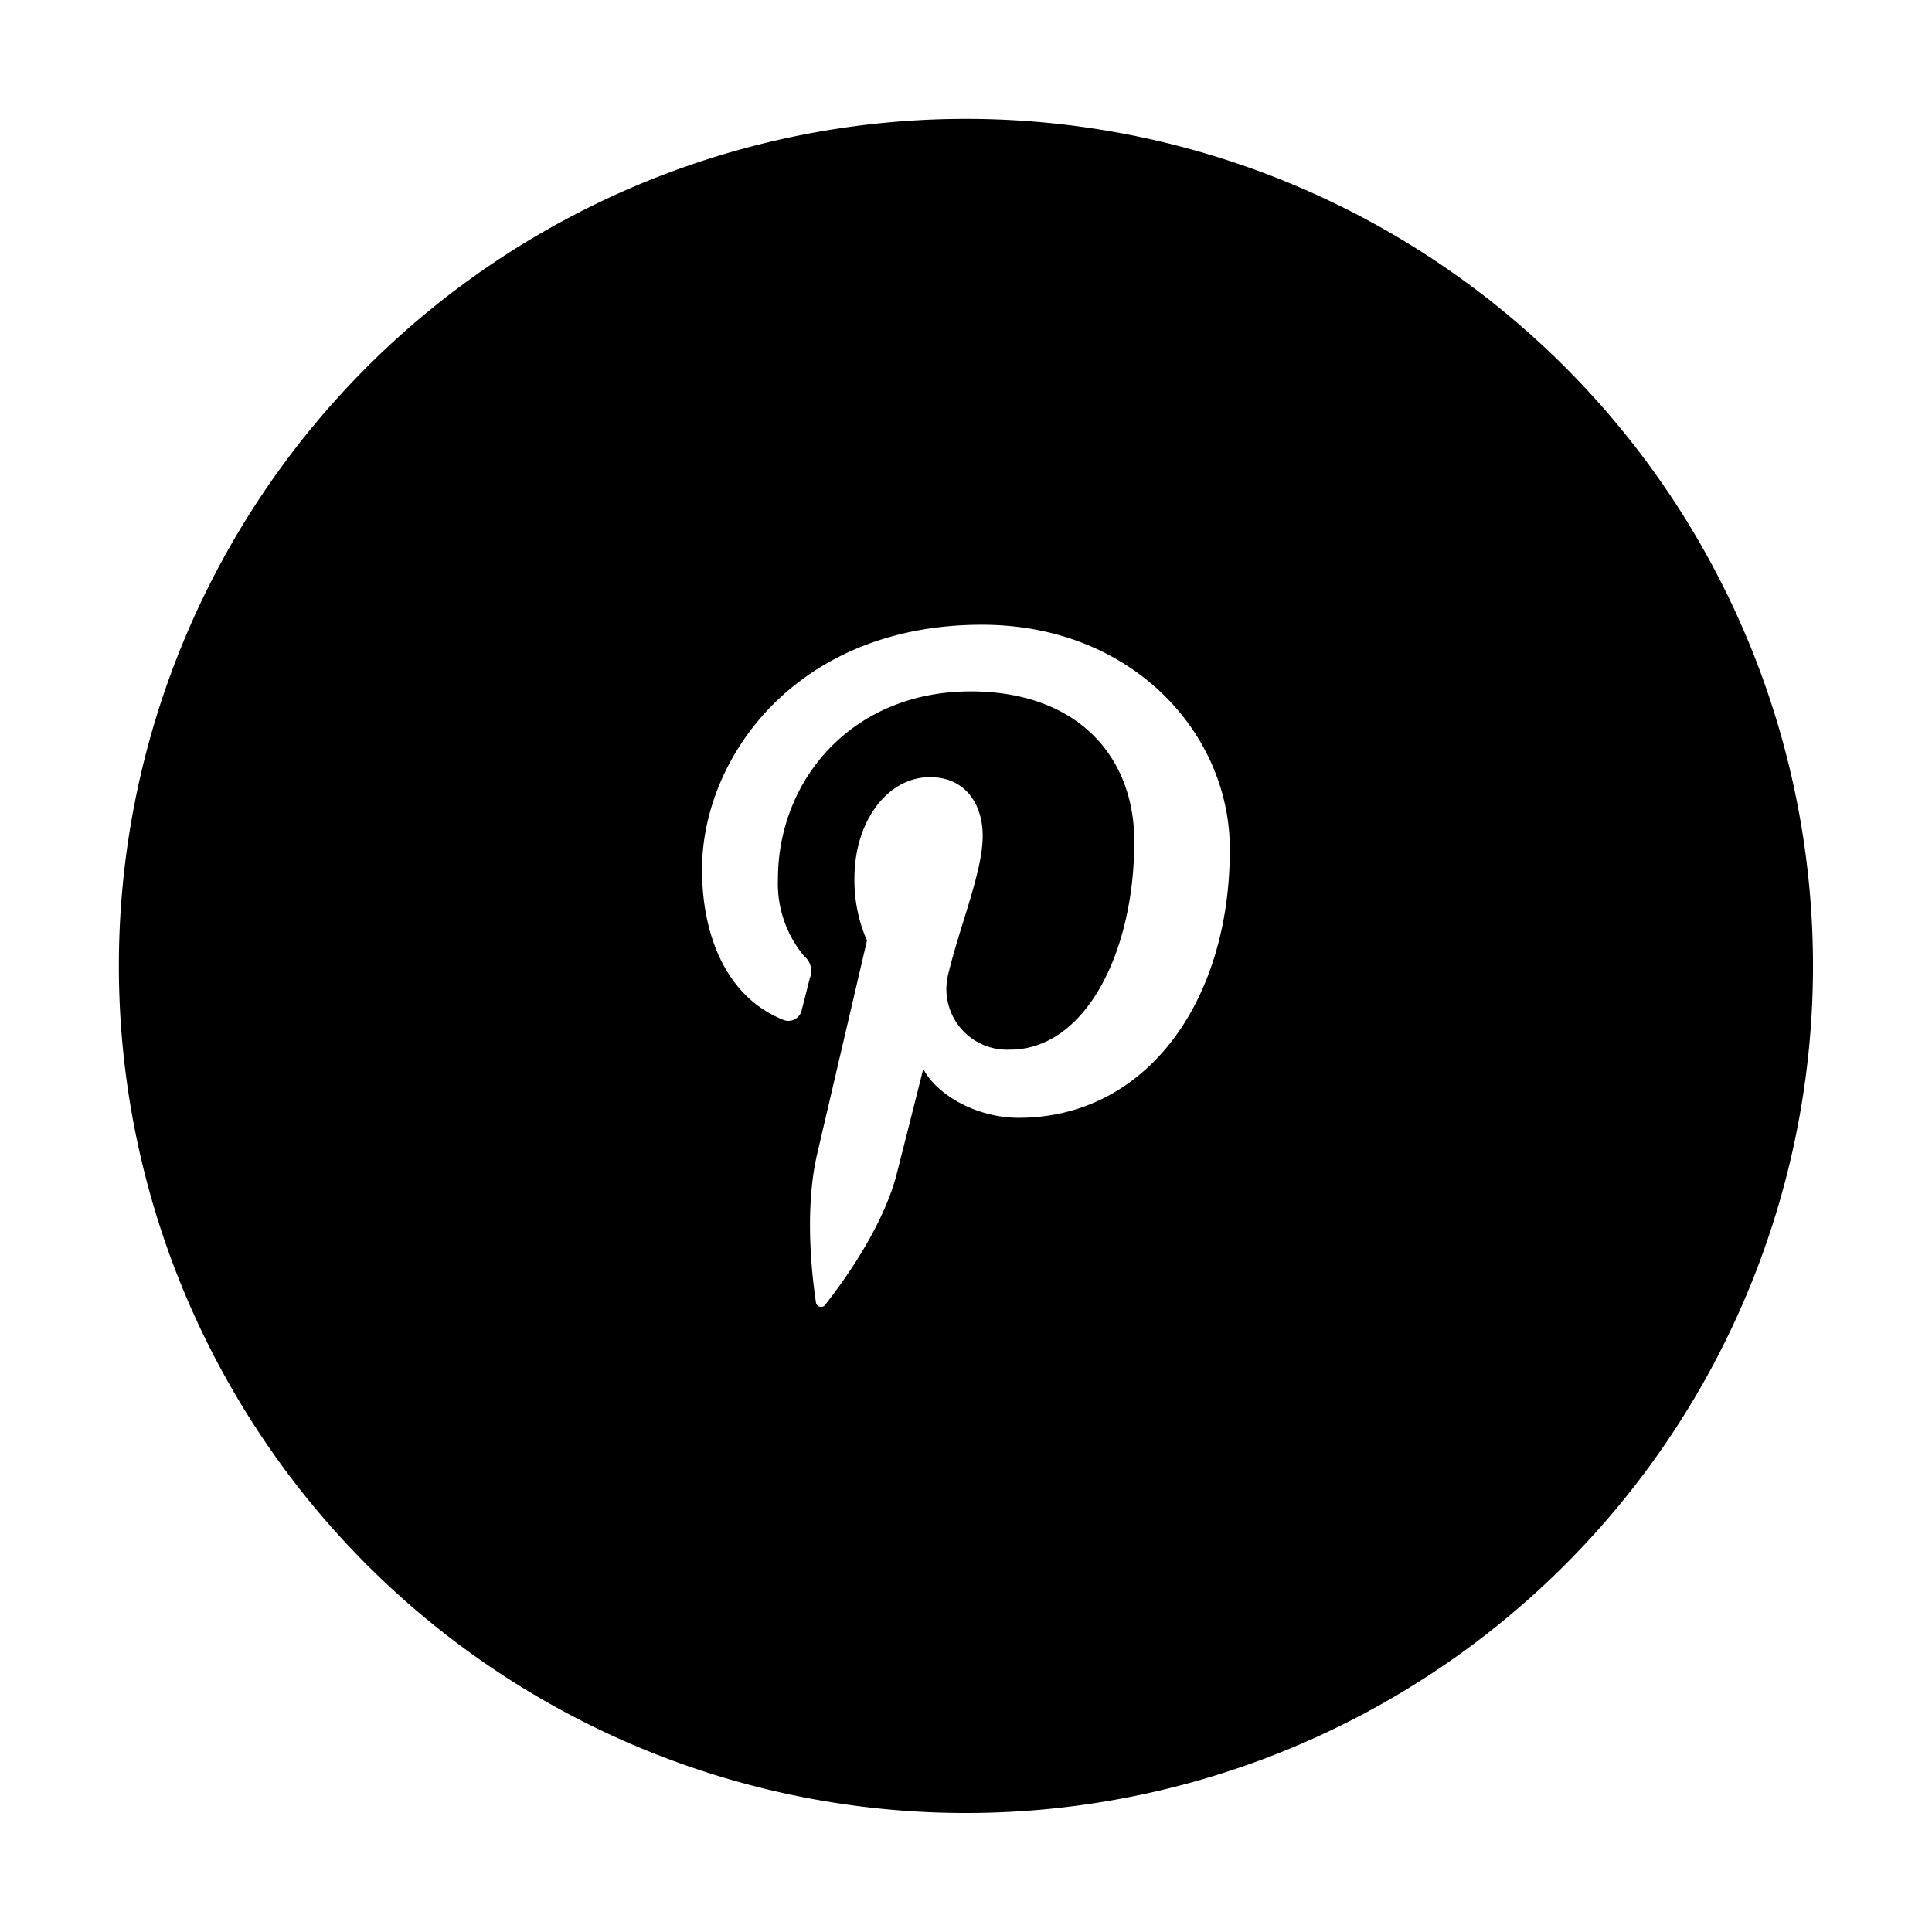 <svg id="Layer_1" data-name="Layer 1" xmlns="http://www.w3.org/2000/svg" viewBox="0 0 141.73 141.73"><title>sicfahn_social</title><path d="M70.87,8.72A62.14,62.14,0,1,0,133,70.87,62.14,62.14,0,0,0,70.87,8.72ZM74.73,82c-3.1,0-6-1.68-7-3.58,0,0-1.67,6.62-2,7.9-1.24,4.51-4.9,9-5.19,9.4a.38.38,0,0,1-.68-.16c-.08-.58-1-6.27.09-10.92L63.6,69a11.06,11.06,0,0,1-.92-4.55c0-4.26,2.47-7.44,5.54-7.44,2.61,0,3.87,2,3.87,4.31,0,2.63-1.67,6.55-2.54,10.19A4.45,4.45,0,0,0,74.1,77c5.44,0,9.11-7,9.11-15.28,0-6.3-4.24-11-12-11-8.71,0-14.14,6.5-14.14,13.76A8.29,8.29,0,0,0,59,70.15a1.39,1.39,0,0,1,.41,1.6c-.14.53-.45,1.8-.59,2.31a1,1,0,0,1-1.44.72c-4-1.64-5.88-6-5.88-11,0-8.16,6.88-17.95,20.53-17.95,11,0,18.19,7.94,18.19,16.46C90.23,73.59,84,82,74.73,82Z"/></svg>
